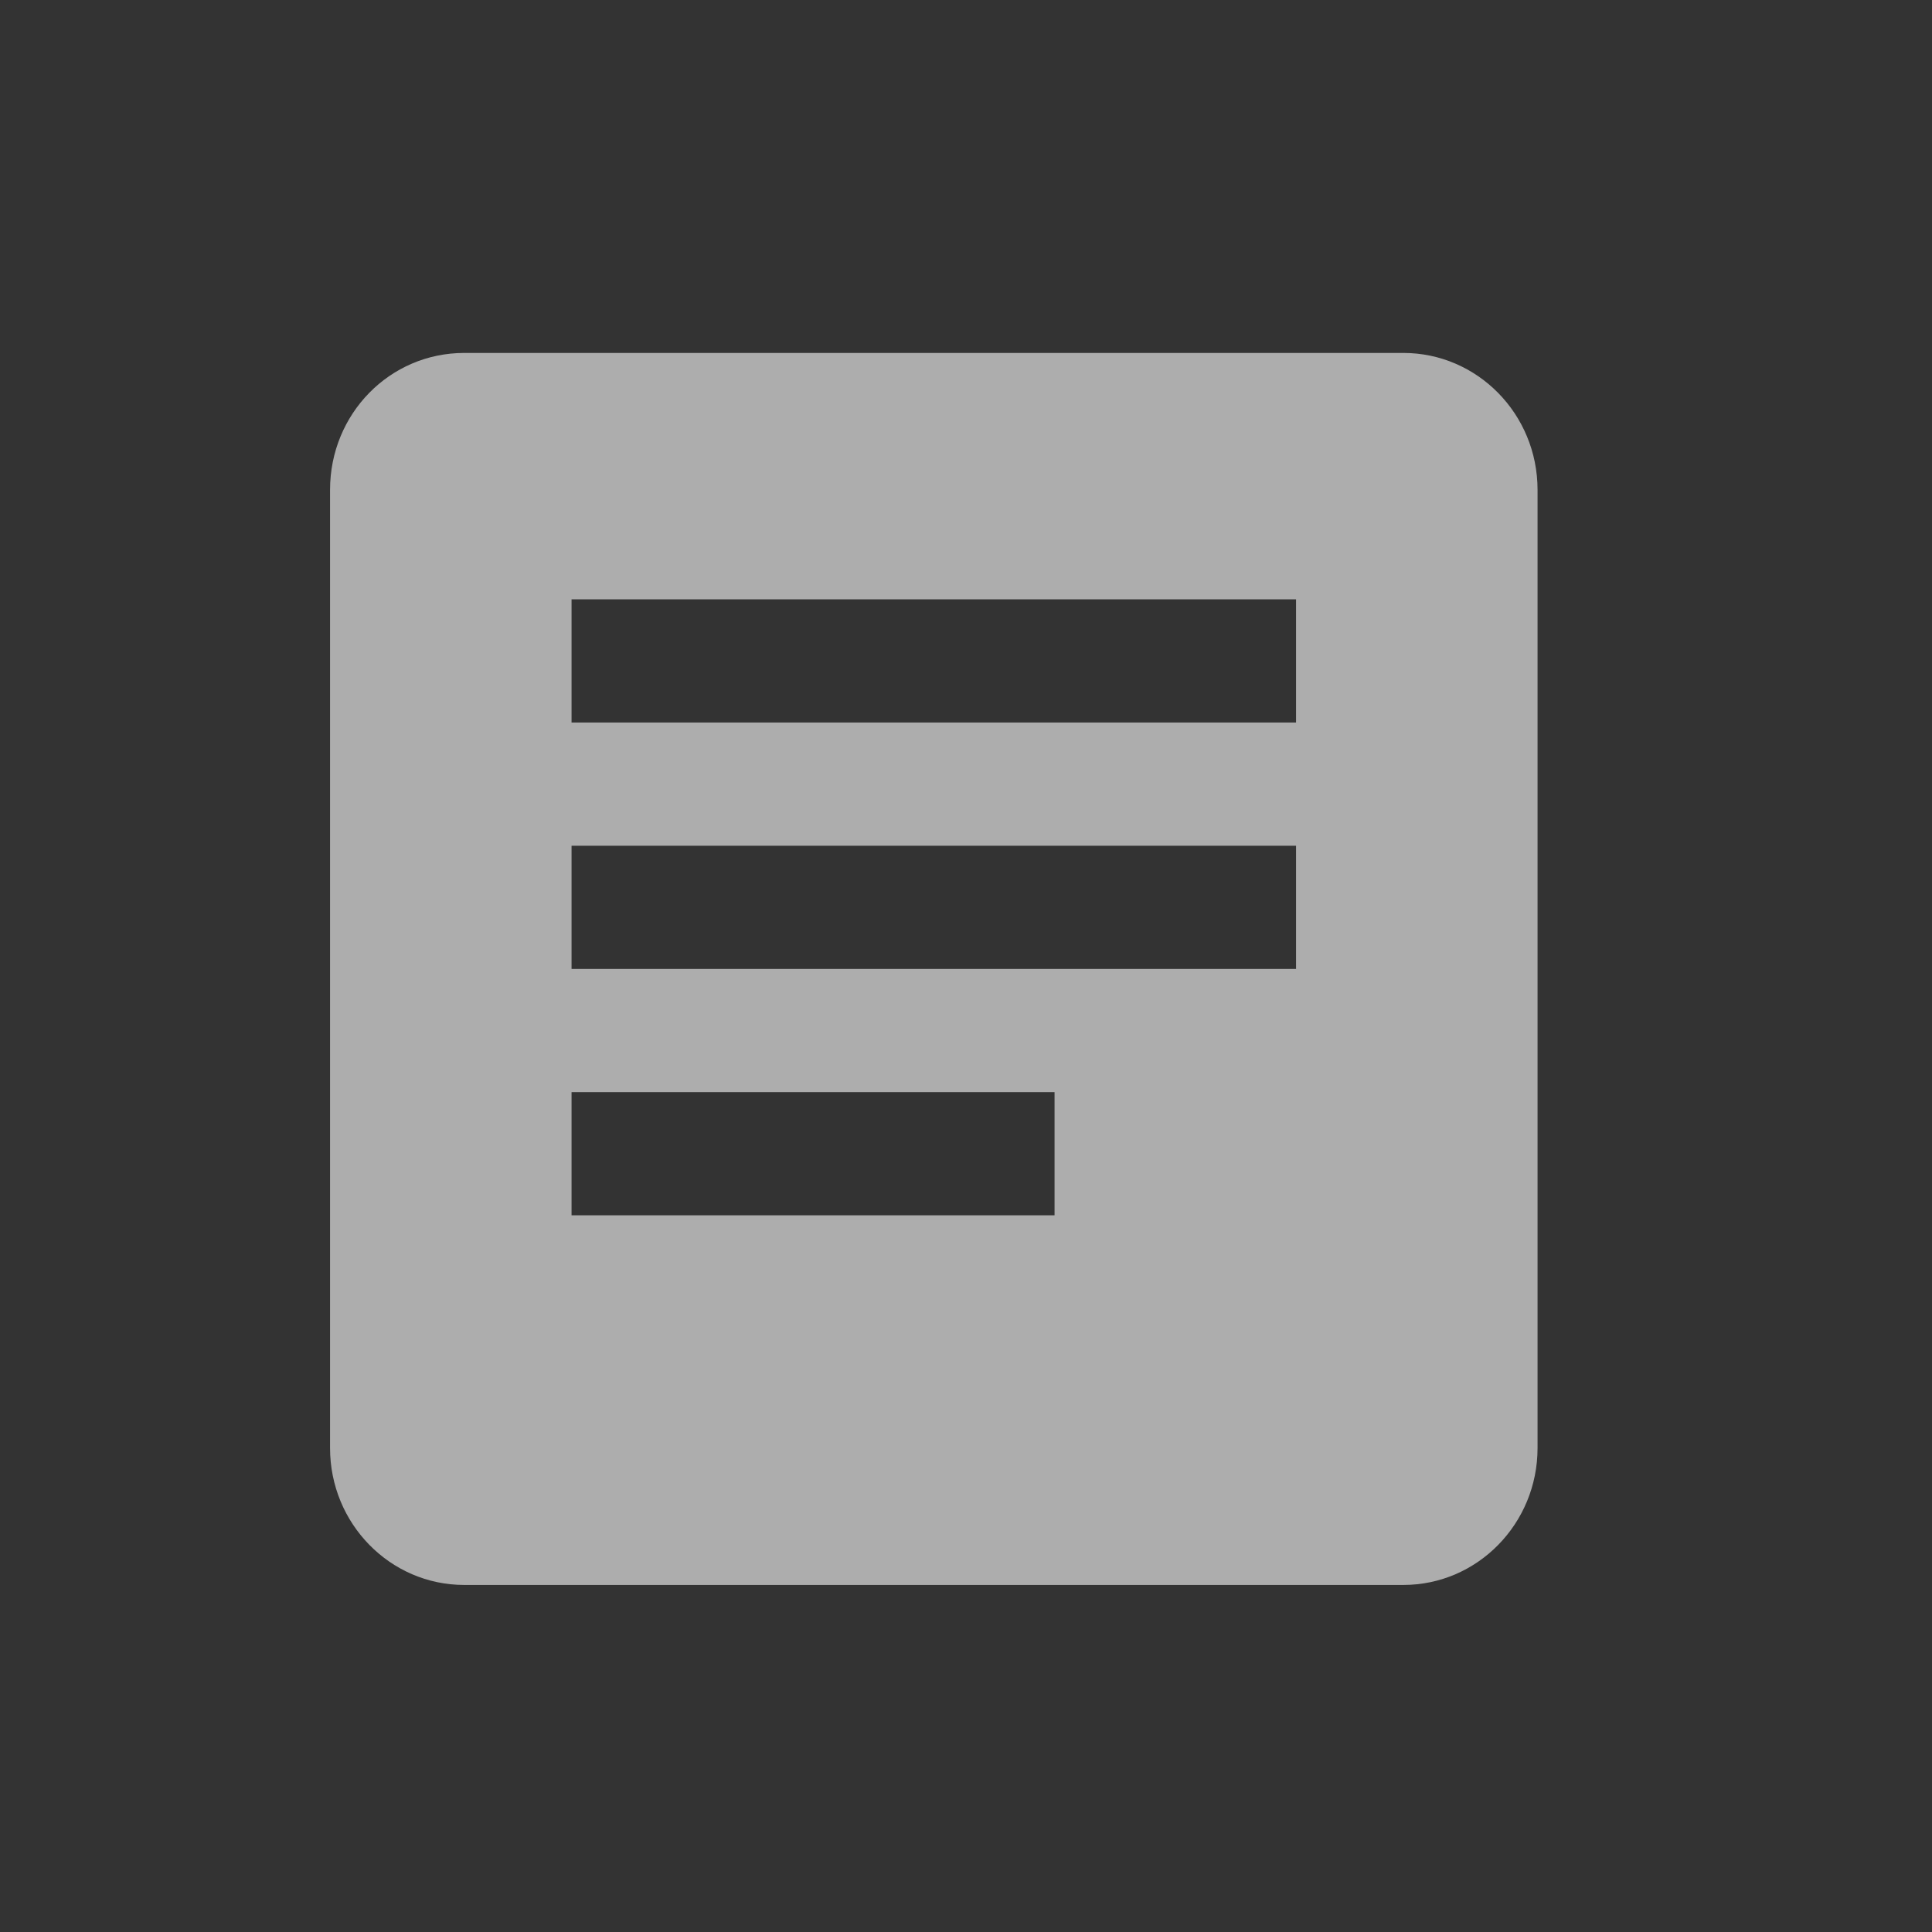 <svg width="60" height="60" viewBox="0 0 60 60" fill="none" xmlns="http://www.w3.org/2000/svg">
<rect x="0" y="0" width="60" height="60" fill="#333333" stroke="none"/>
<path d="M32.75 37.743H17.75V33.917H32.75V37.743ZM40.25 30.091H17.75V26.265H40.25V30.091ZM40.25 22.439H17.75V18.613H40.25V22.439ZM43.583 10.961H14.417C12.104 10.961 10.25 12.853 10.25 15.213V44.97C10.25 47.318 12.116 49.222 14.417 49.222H43.583C45.885 49.222 47.75 47.318 47.75 44.97V15.213C47.75 12.853 45.875 10.961 43.583 10.961Z" fill="white" fill-opacity="0.6"/>
</svg>
